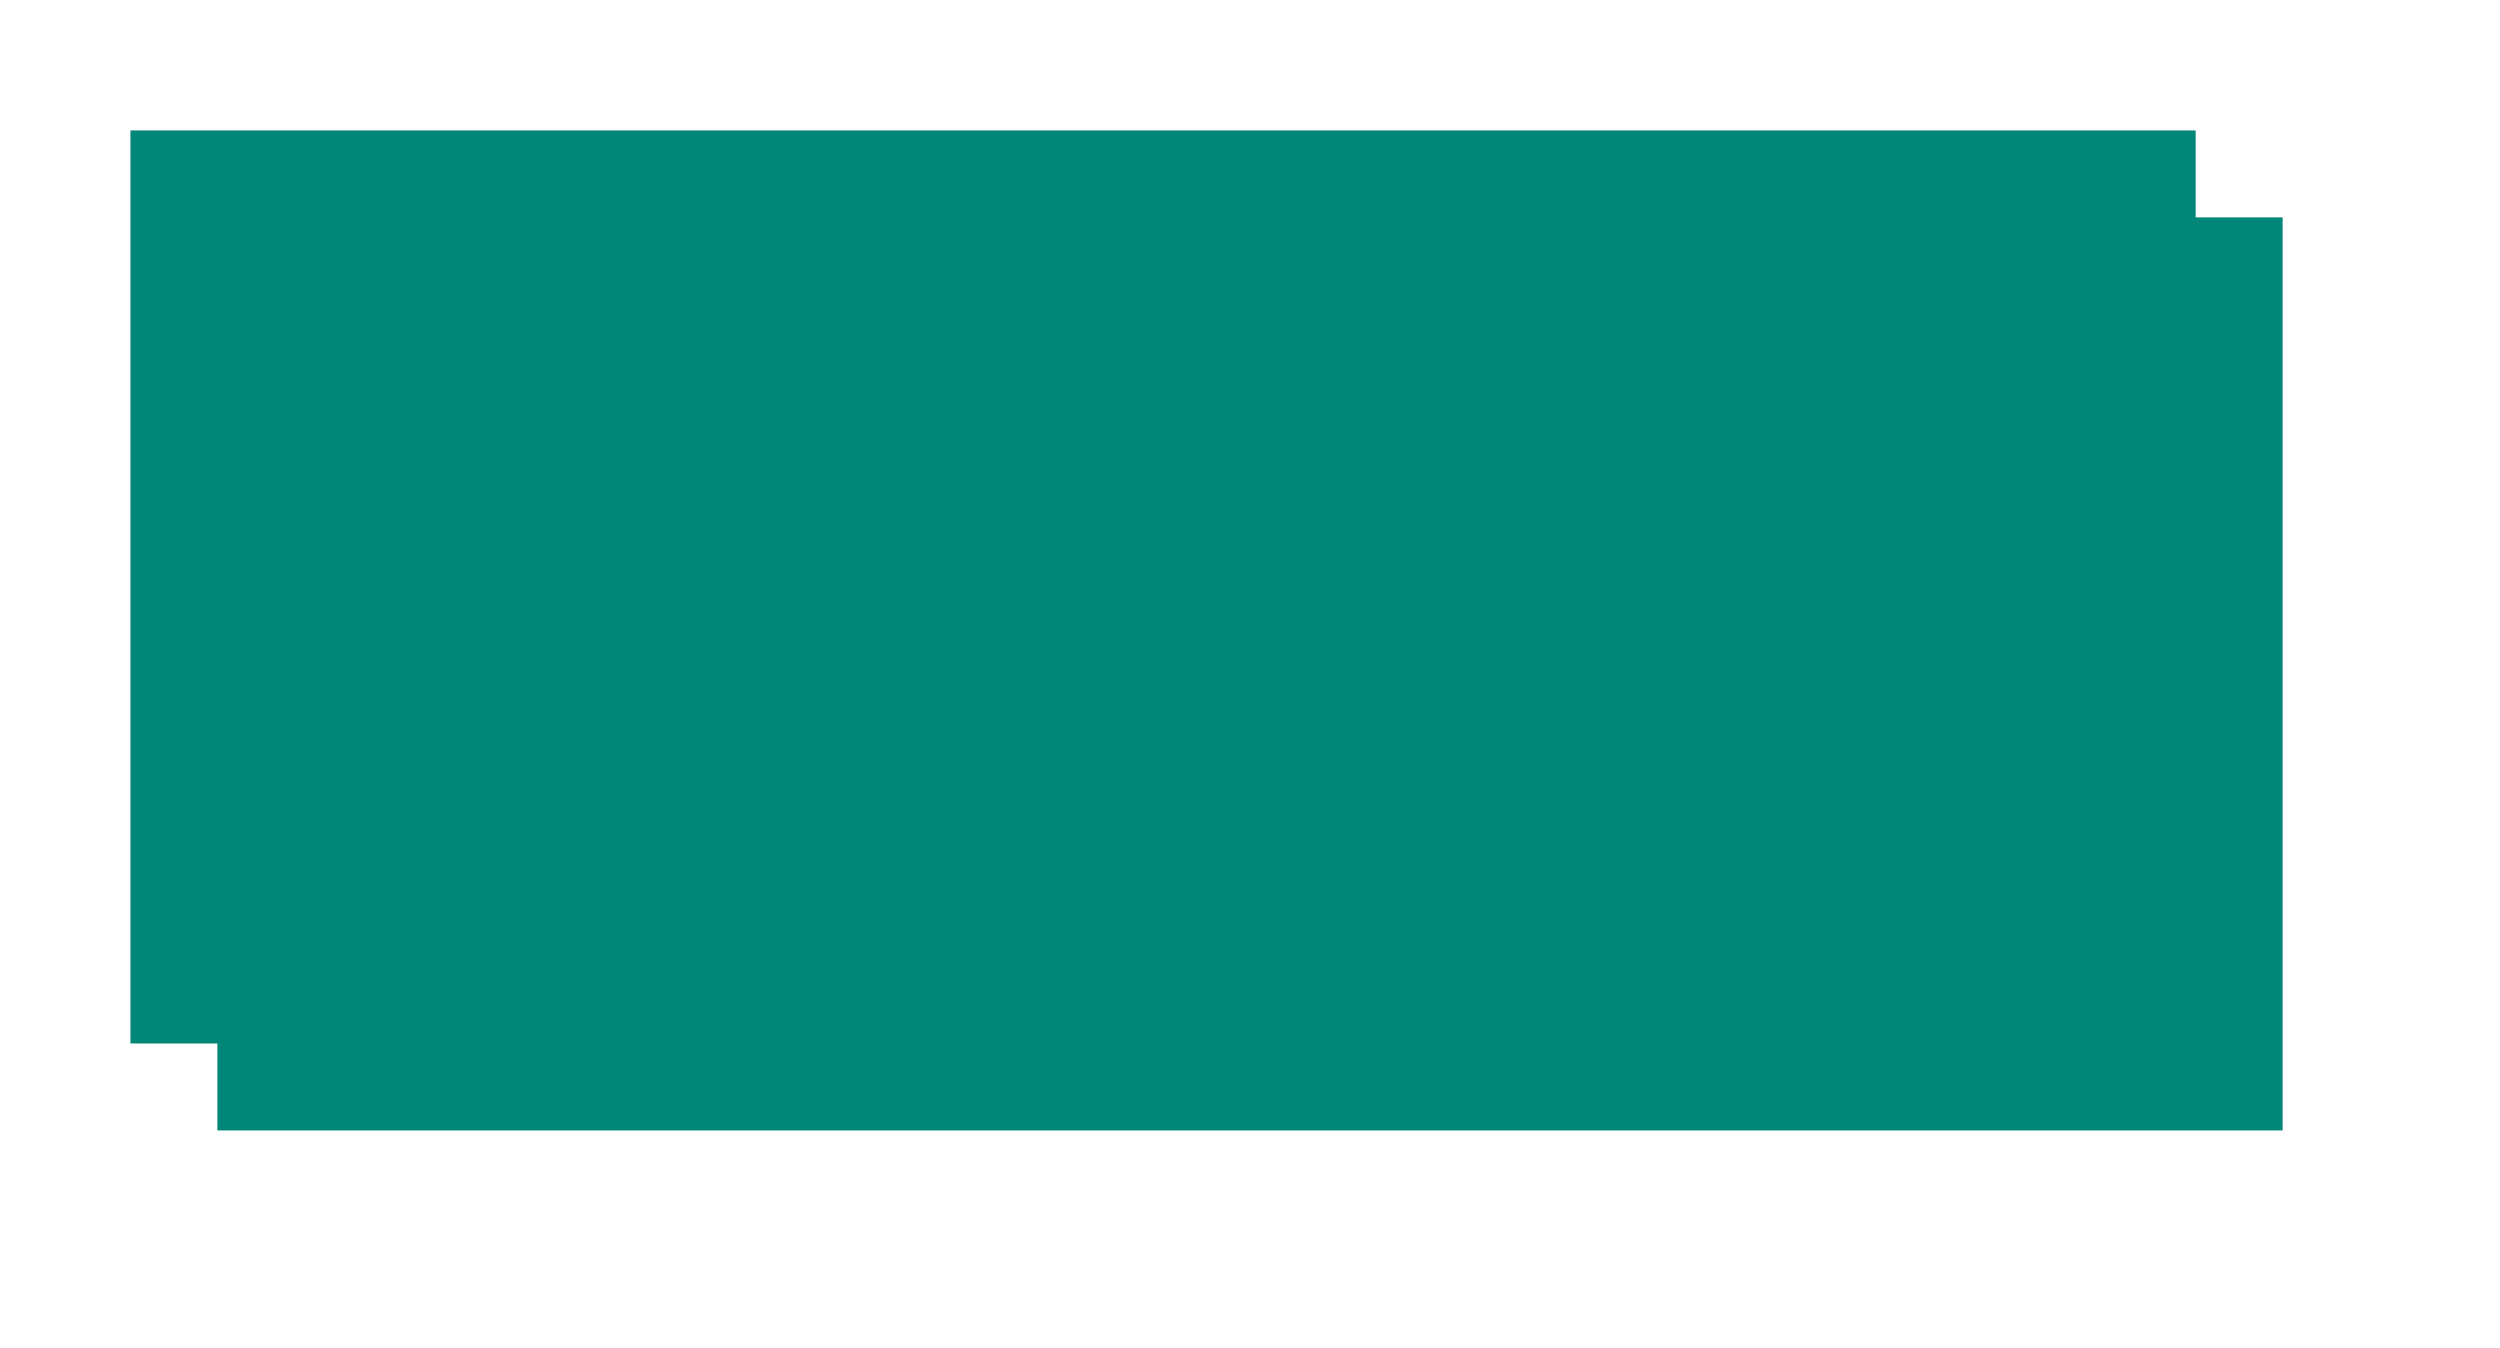 ﻿<?xml version="1.0" encoding="utf-8"?>
<svg version="1.1" xmlns:xlink="http://www.w3.org/1999/xlink" width="115px" height="62px" xmlns="http://www.w3.org/2000/svg">
  <defs>
    <filter x="1764px" y="29px" width="115px" height="62px" filterUnits="userSpaceOnUse" id="filter1943">
      <feOffset dx="4" dy="4" in="SourceAlpha" result="shadowOffsetInner" />
      <feGaussianBlur stdDeviation="5" in="shadowOffsetInner" result="shadowGaussian" />
      <feComposite in2="shadowGaussian" operator="atop" in="SourceAlpha" result="shadowComposite" />
      <feColorMatrix type="matrix" values="0 0 0 0 0  0 0 0 0 0  0 0 0 0 0  0 0 0 0.349 0  " in="shadowComposite" />
    </filter>
    <g id="widget1944">
      <path d="M 1770 35  L 1865 35  L 1865 77  L 1770 77  L 1770 35  Z " fill-rule="nonzero" fill="#018678" stroke="none" />
    </g>
  </defs>
  <g transform="matrix(1 0 0 1 -1764 -29 )">
    <use xlink:href="#widget1944" filter="url(#filter1943)" />
    <use xlink:href="#widget1944" />
  </g>
</svg>